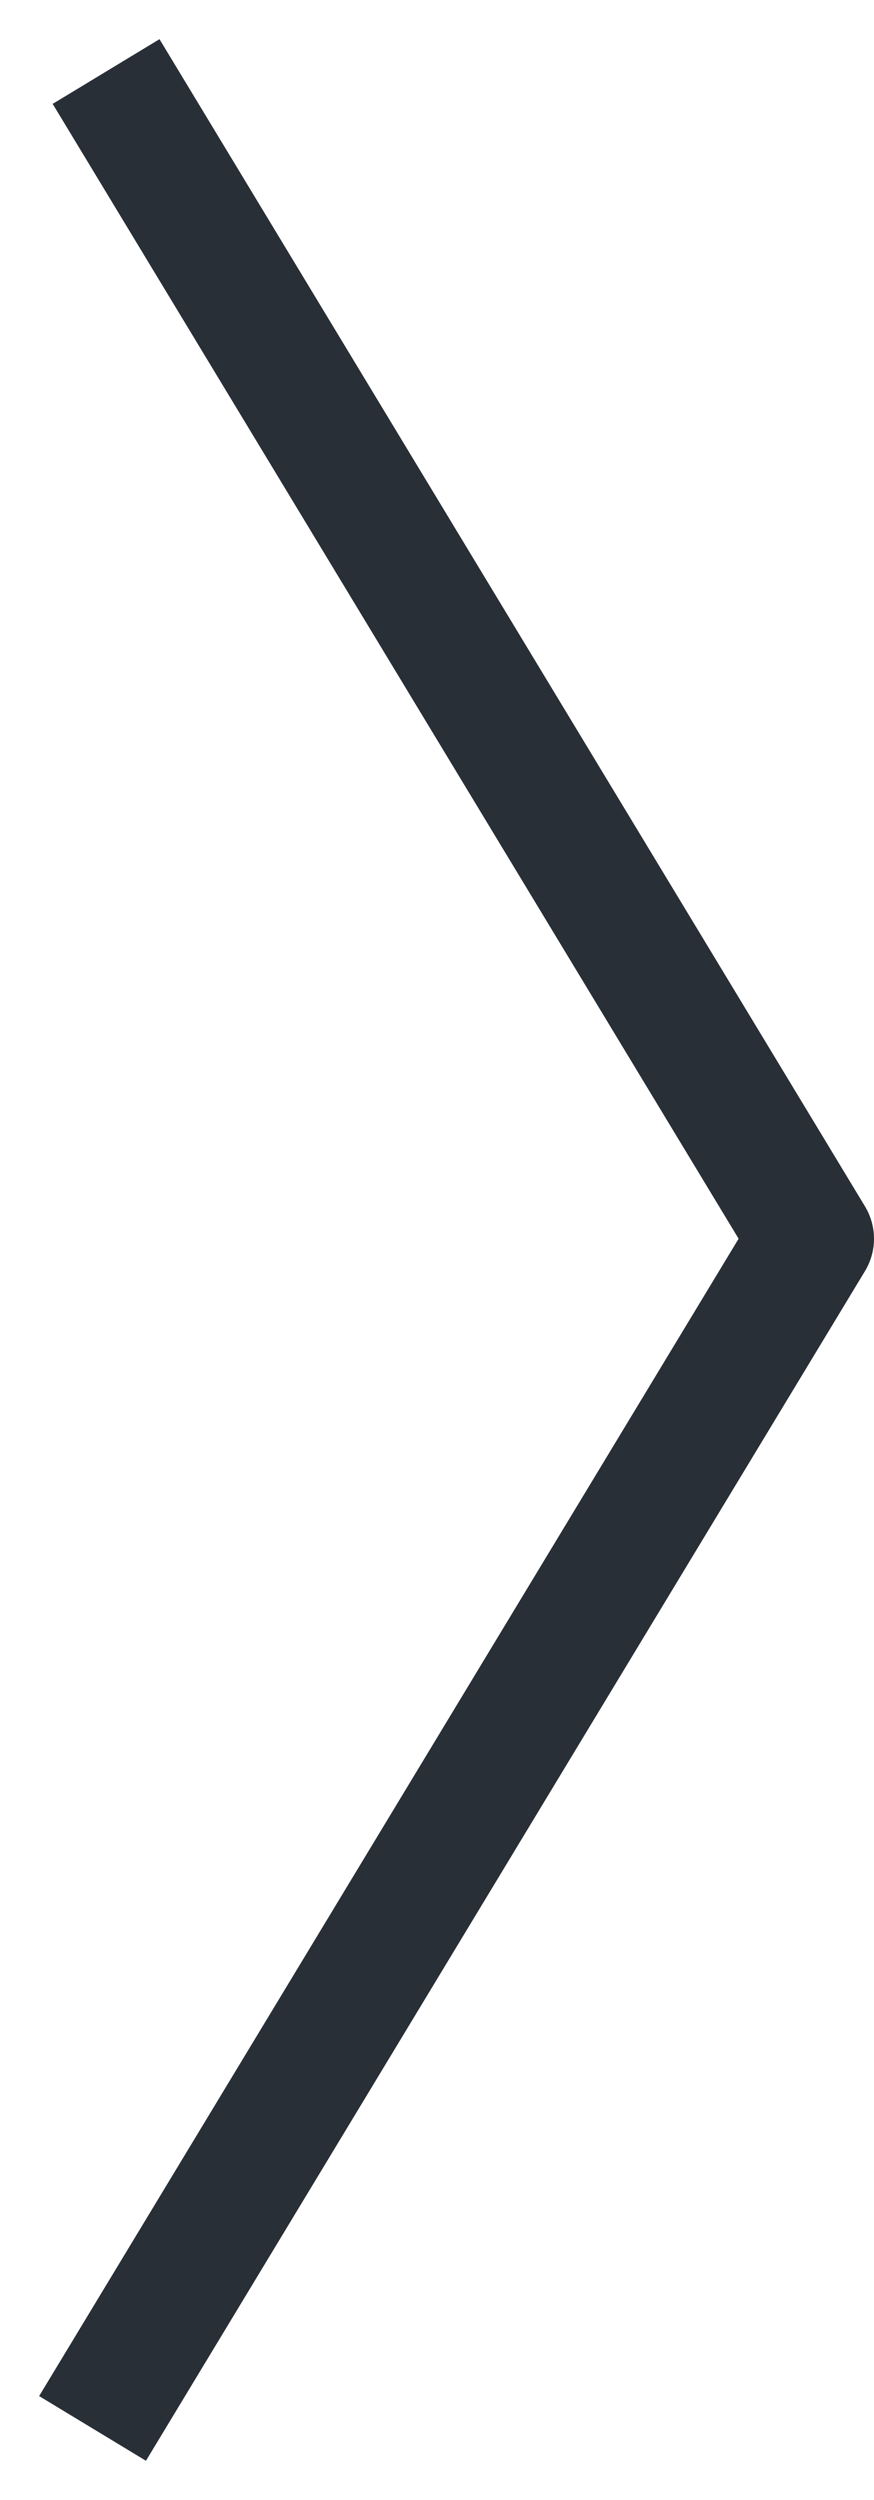 <svg width="14" height="40" viewBox="0 0 14 40" fill="none" xmlns="http://www.w3.org/2000/svg">
<path d="M2.217 2L13 19.82L2 38" stroke="#292F36" stroke-width="2" stroke-linecap="square" stroke-linejoin="round"/>
</svg>
